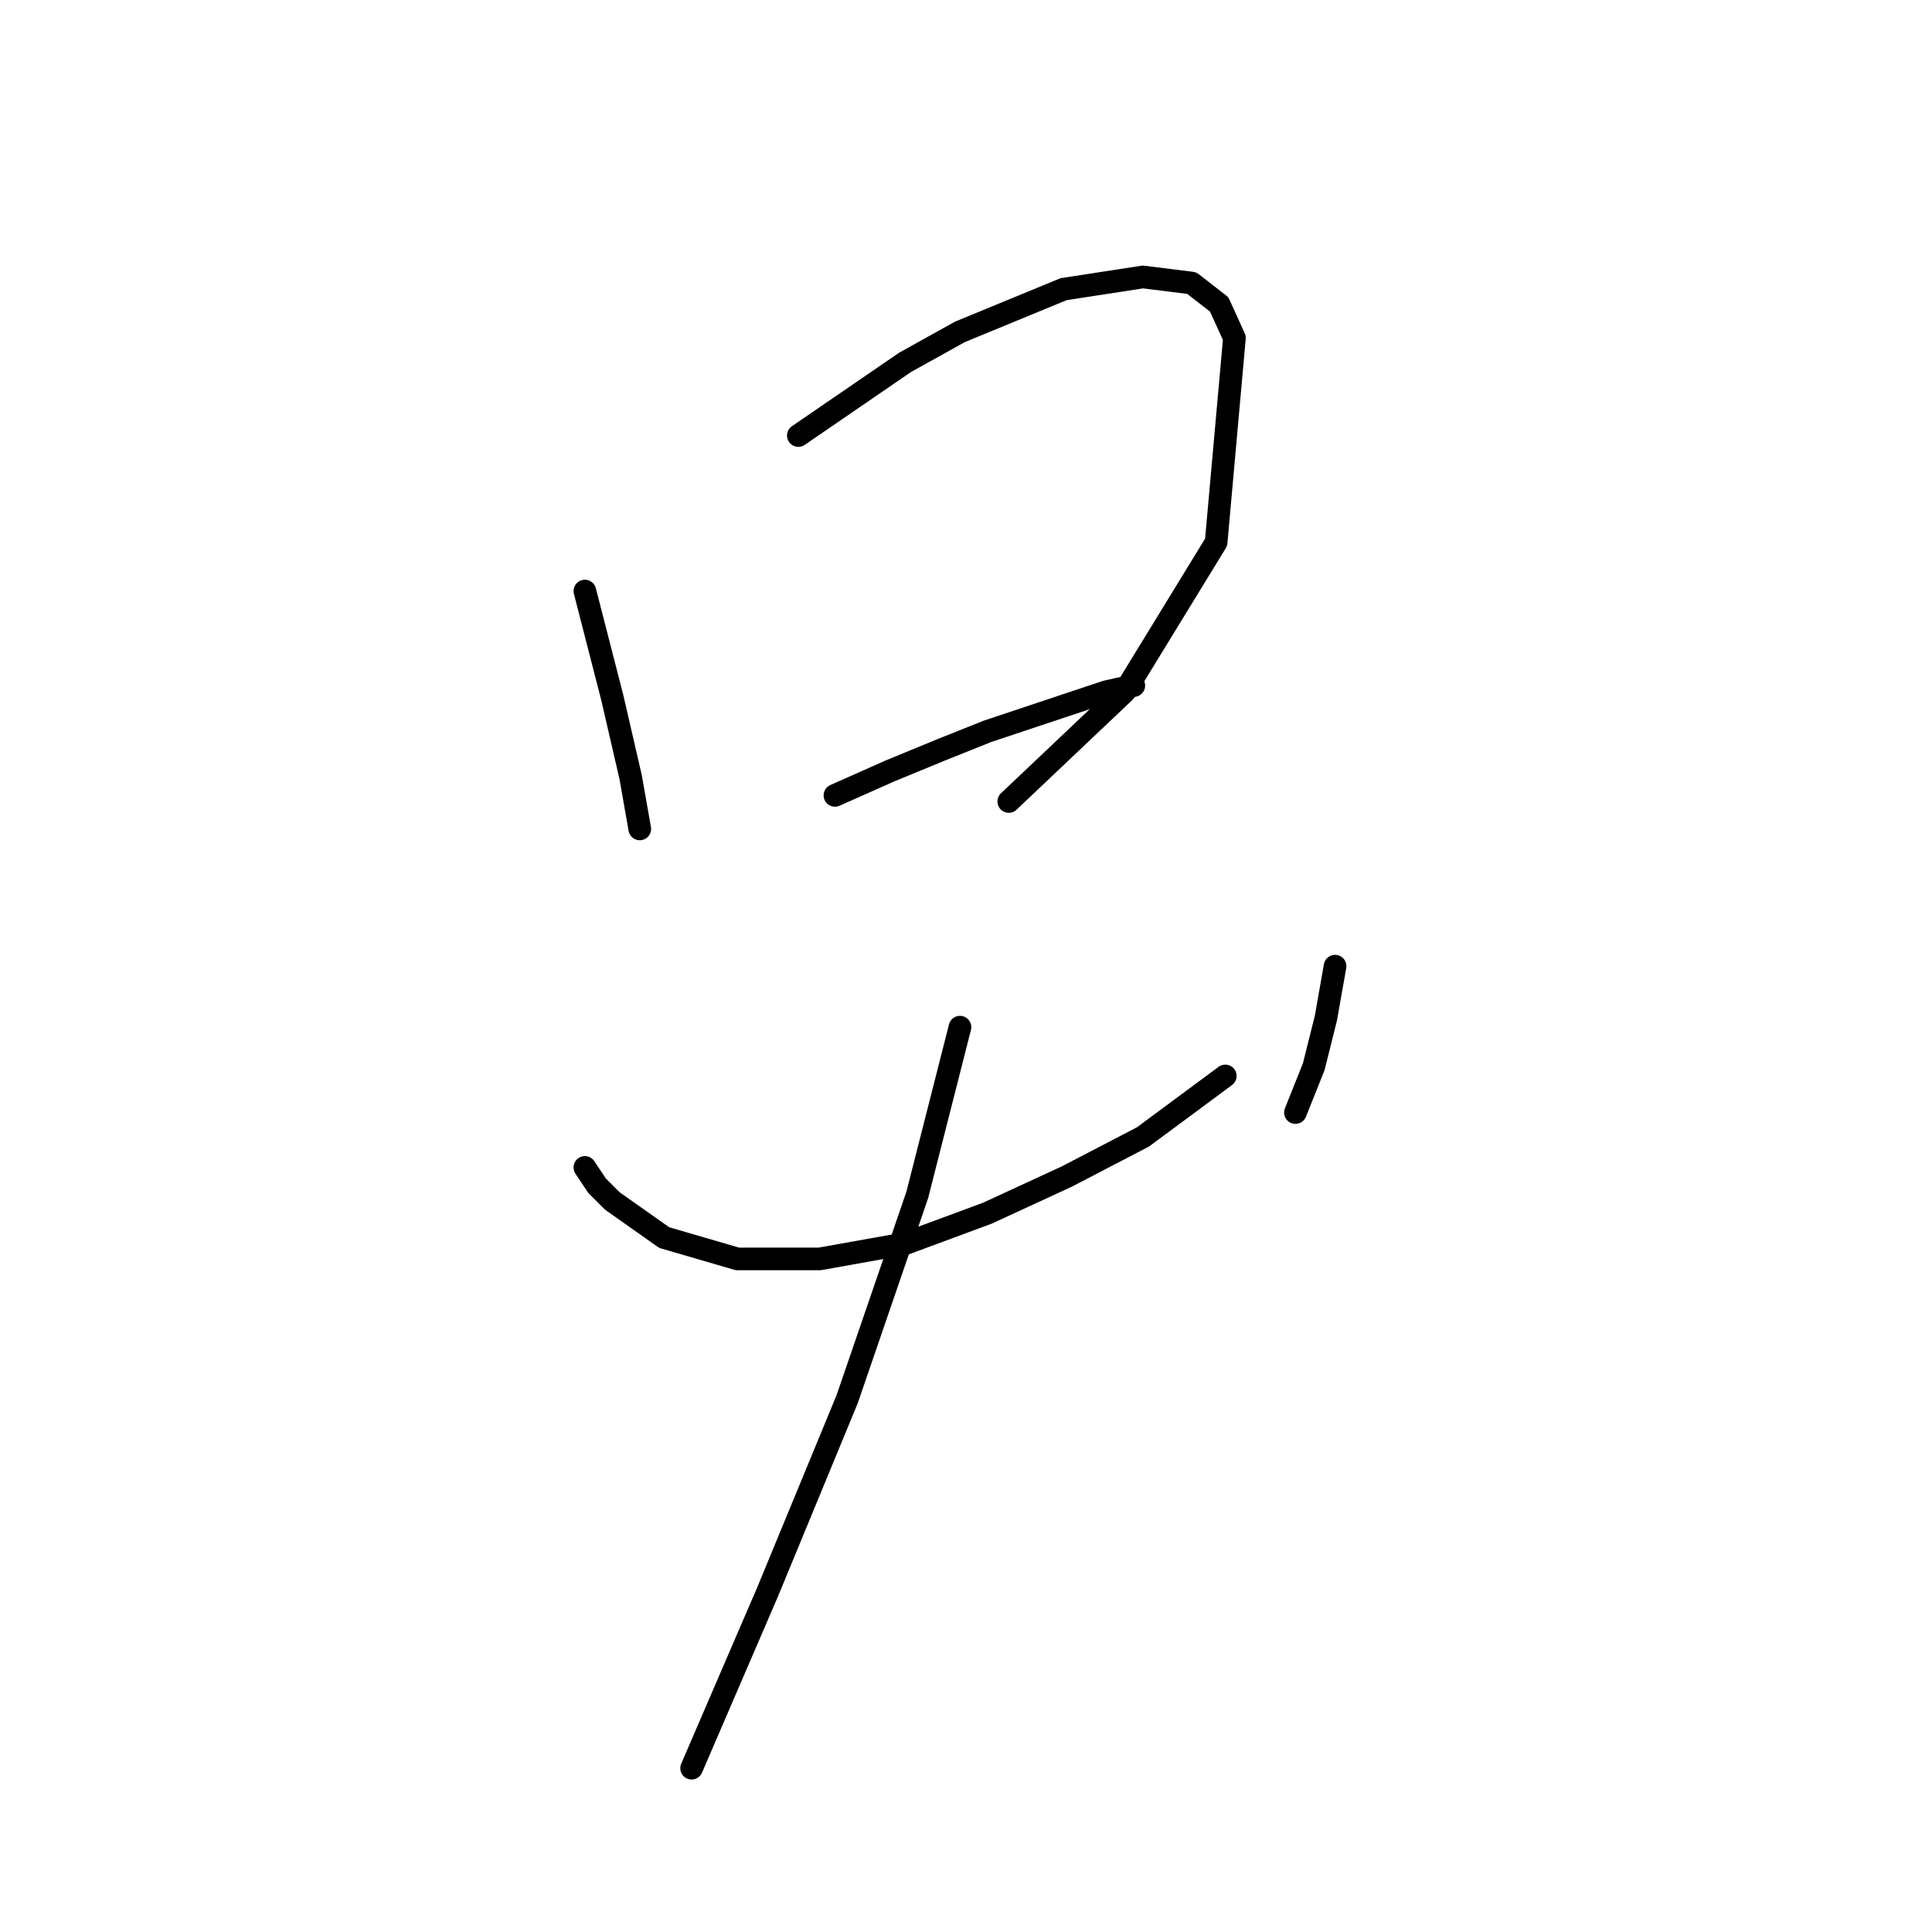 <?xml version="1.0" standalone="no"?>
    <svg width="256" height="256" xmlns="http://www.w3.org/2000/svg" version="1.1">
    <polyline stroke="black" stroke-width="3" stroke-linecap="round" fill="transparent" stroke-linejoin="round" points="77.5 78.319 81.136 92.462 83.561 102.968 84.773 109.837 84.773 109.837 " />
        <polyline stroke="black" stroke-width="3" stroke-linecap="round" fill="transparent" stroke-linejoin="round" points="105.785 57.71 119.928 48.013 127.202 43.972 140.941 38.315 151.447 36.698 157.912 37.506 161.549 40.335 163.569 44.78 161.145 71.853 149.022 91.653 133.667 106.2 133.667 106.2 " />
        <polyline stroke="black" stroke-width="3" stroke-linecap="round" fill="transparent" stroke-linejoin="round" points="110.634 105.392 117.908 102.16 124.777 99.331 130.839 96.907 136.9 94.886 146.598 91.653 150.234 90.845 150.234 90.845 " />
        <polyline stroke="black" stroke-width="3" stroke-linecap="round" fill="transparent" stroke-linejoin="round" points="77.5 154.69 79.116 157.115 81.136 159.135 88.006 163.984 97.704 166.813 108.614 166.813 119.928 164.792 130.839 160.752 141.345 155.903 151.447 150.649 162.357 142.568 162.357 142.568 " />
        <polyline stroke="black" stroke-width="3" stroke-linecap="round" fill="transparent" stroke-linejoin="round" points="176.904 128.021 175.692 134.89 174.075 141.356 171.651 147.417 171.651 147.417 " />
        <polyline stroke="black" stroke-width="3" stroke-linecap="round" fill="transparent" stroke-linejoin="round" points="127.202 136.103 121.545 158.327 112.251 185.401 101.745 210.858 91.643 234.295 91.643 234.295 " />
        </svg>
